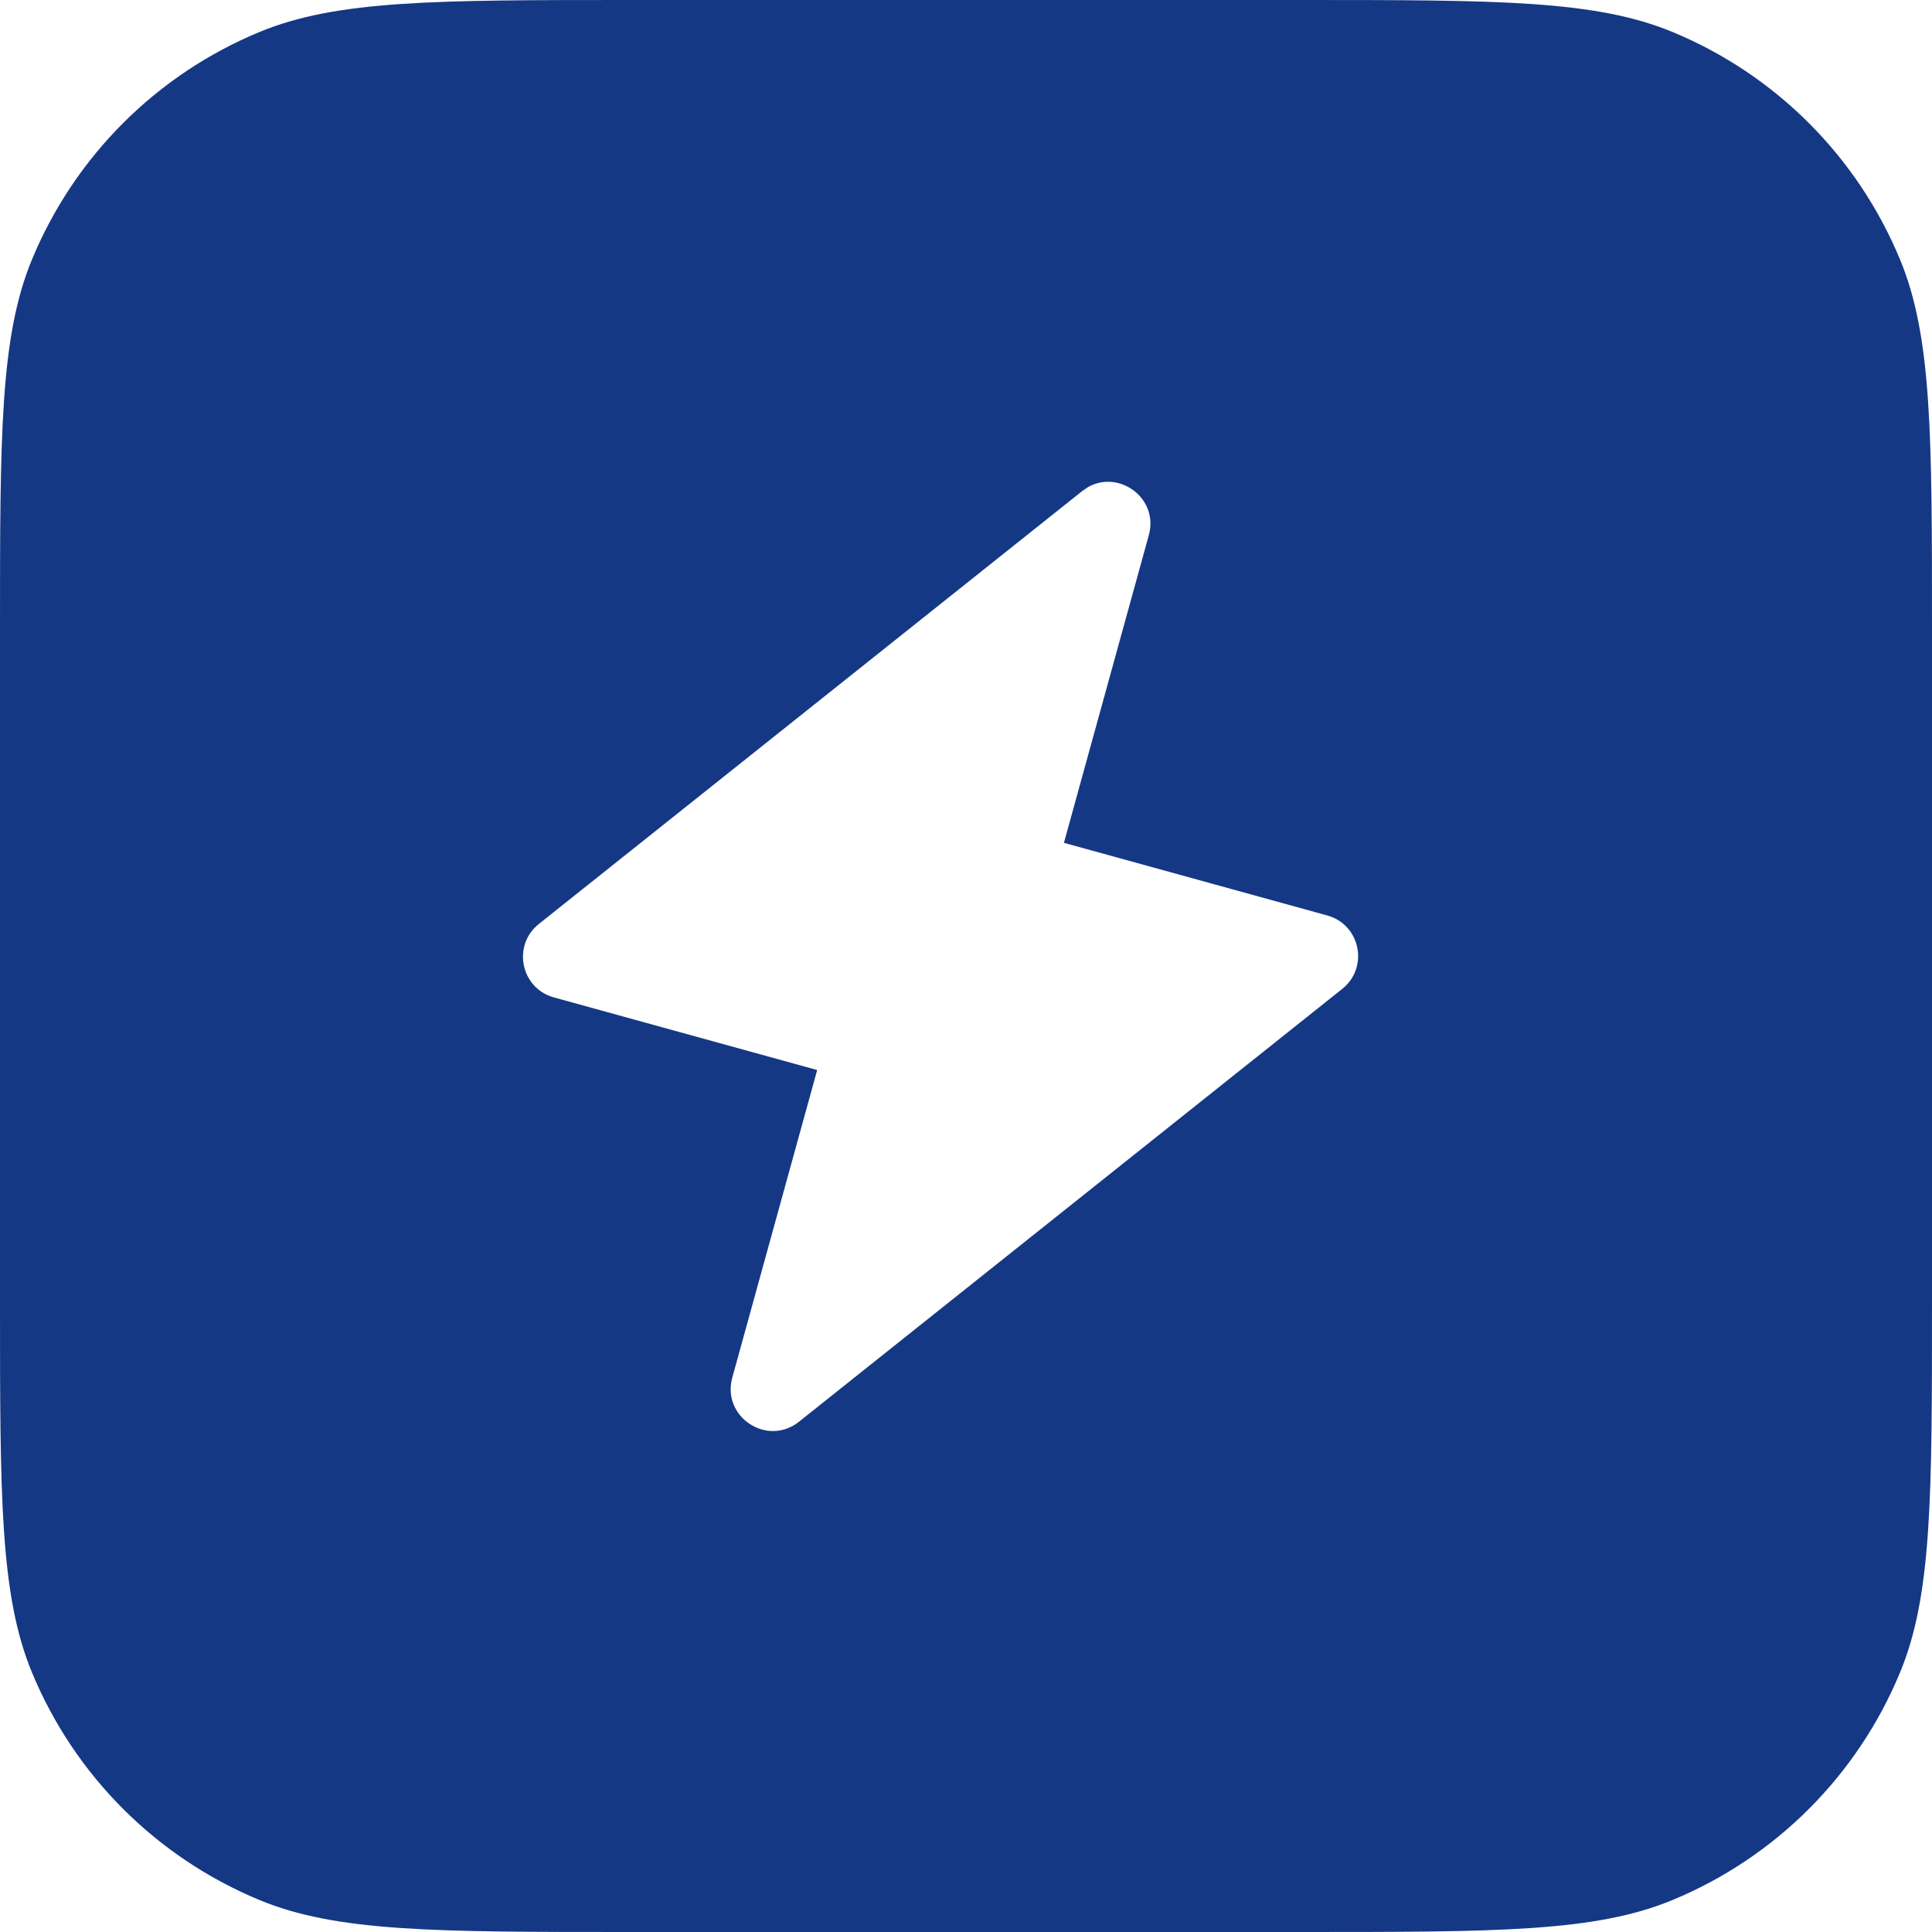 <svg width="32" height="32" viewBox="0 0 32 32" fill="none" xmlns="http://www.w3.org/2000/svg">
<path d="M21.56 0C24.802 0 26.424 0.001 27.703 0.53C29.409 1.237 30.763 2.591 31.47 4.297C32 5.576 32 7.198 32 10.44V21.56C32 24.802 32 26.424 31.47 27.703C30.763 29.409 29.409 30.763 27.703 31.47C26.424 32 24.802 32 21.56 32H10.44C7.198 32 5.576 32 4.297 31.47C2.591 30.763 1.237 29.409 0.53 27.703C0.001 26.424 0 24.802 0 21.56V10.44C0 7.198 0.001 5.576 0.53 4.297C1.237 2.591 2.591 1.237 4.297 0.53C5.576 0.001 7.198 0 10.44 0H21.56ZM19.028 8.864C19.196 8.255 18.541 7.778 18.024 8.066L17.923 8.135L8.925 15.304C8.48 15.658 8.625 16.368 9.173 16.52L13.535 17.723L12.129 22.818C11.95 23.468 12.707 23.968 13.234 23.548L22.232 16.379C22.677 16.024 22.532 15.315 21.984 15.163L17.622 13.96L19.028 8.864Z" fill="#153885"/>
</svg>
